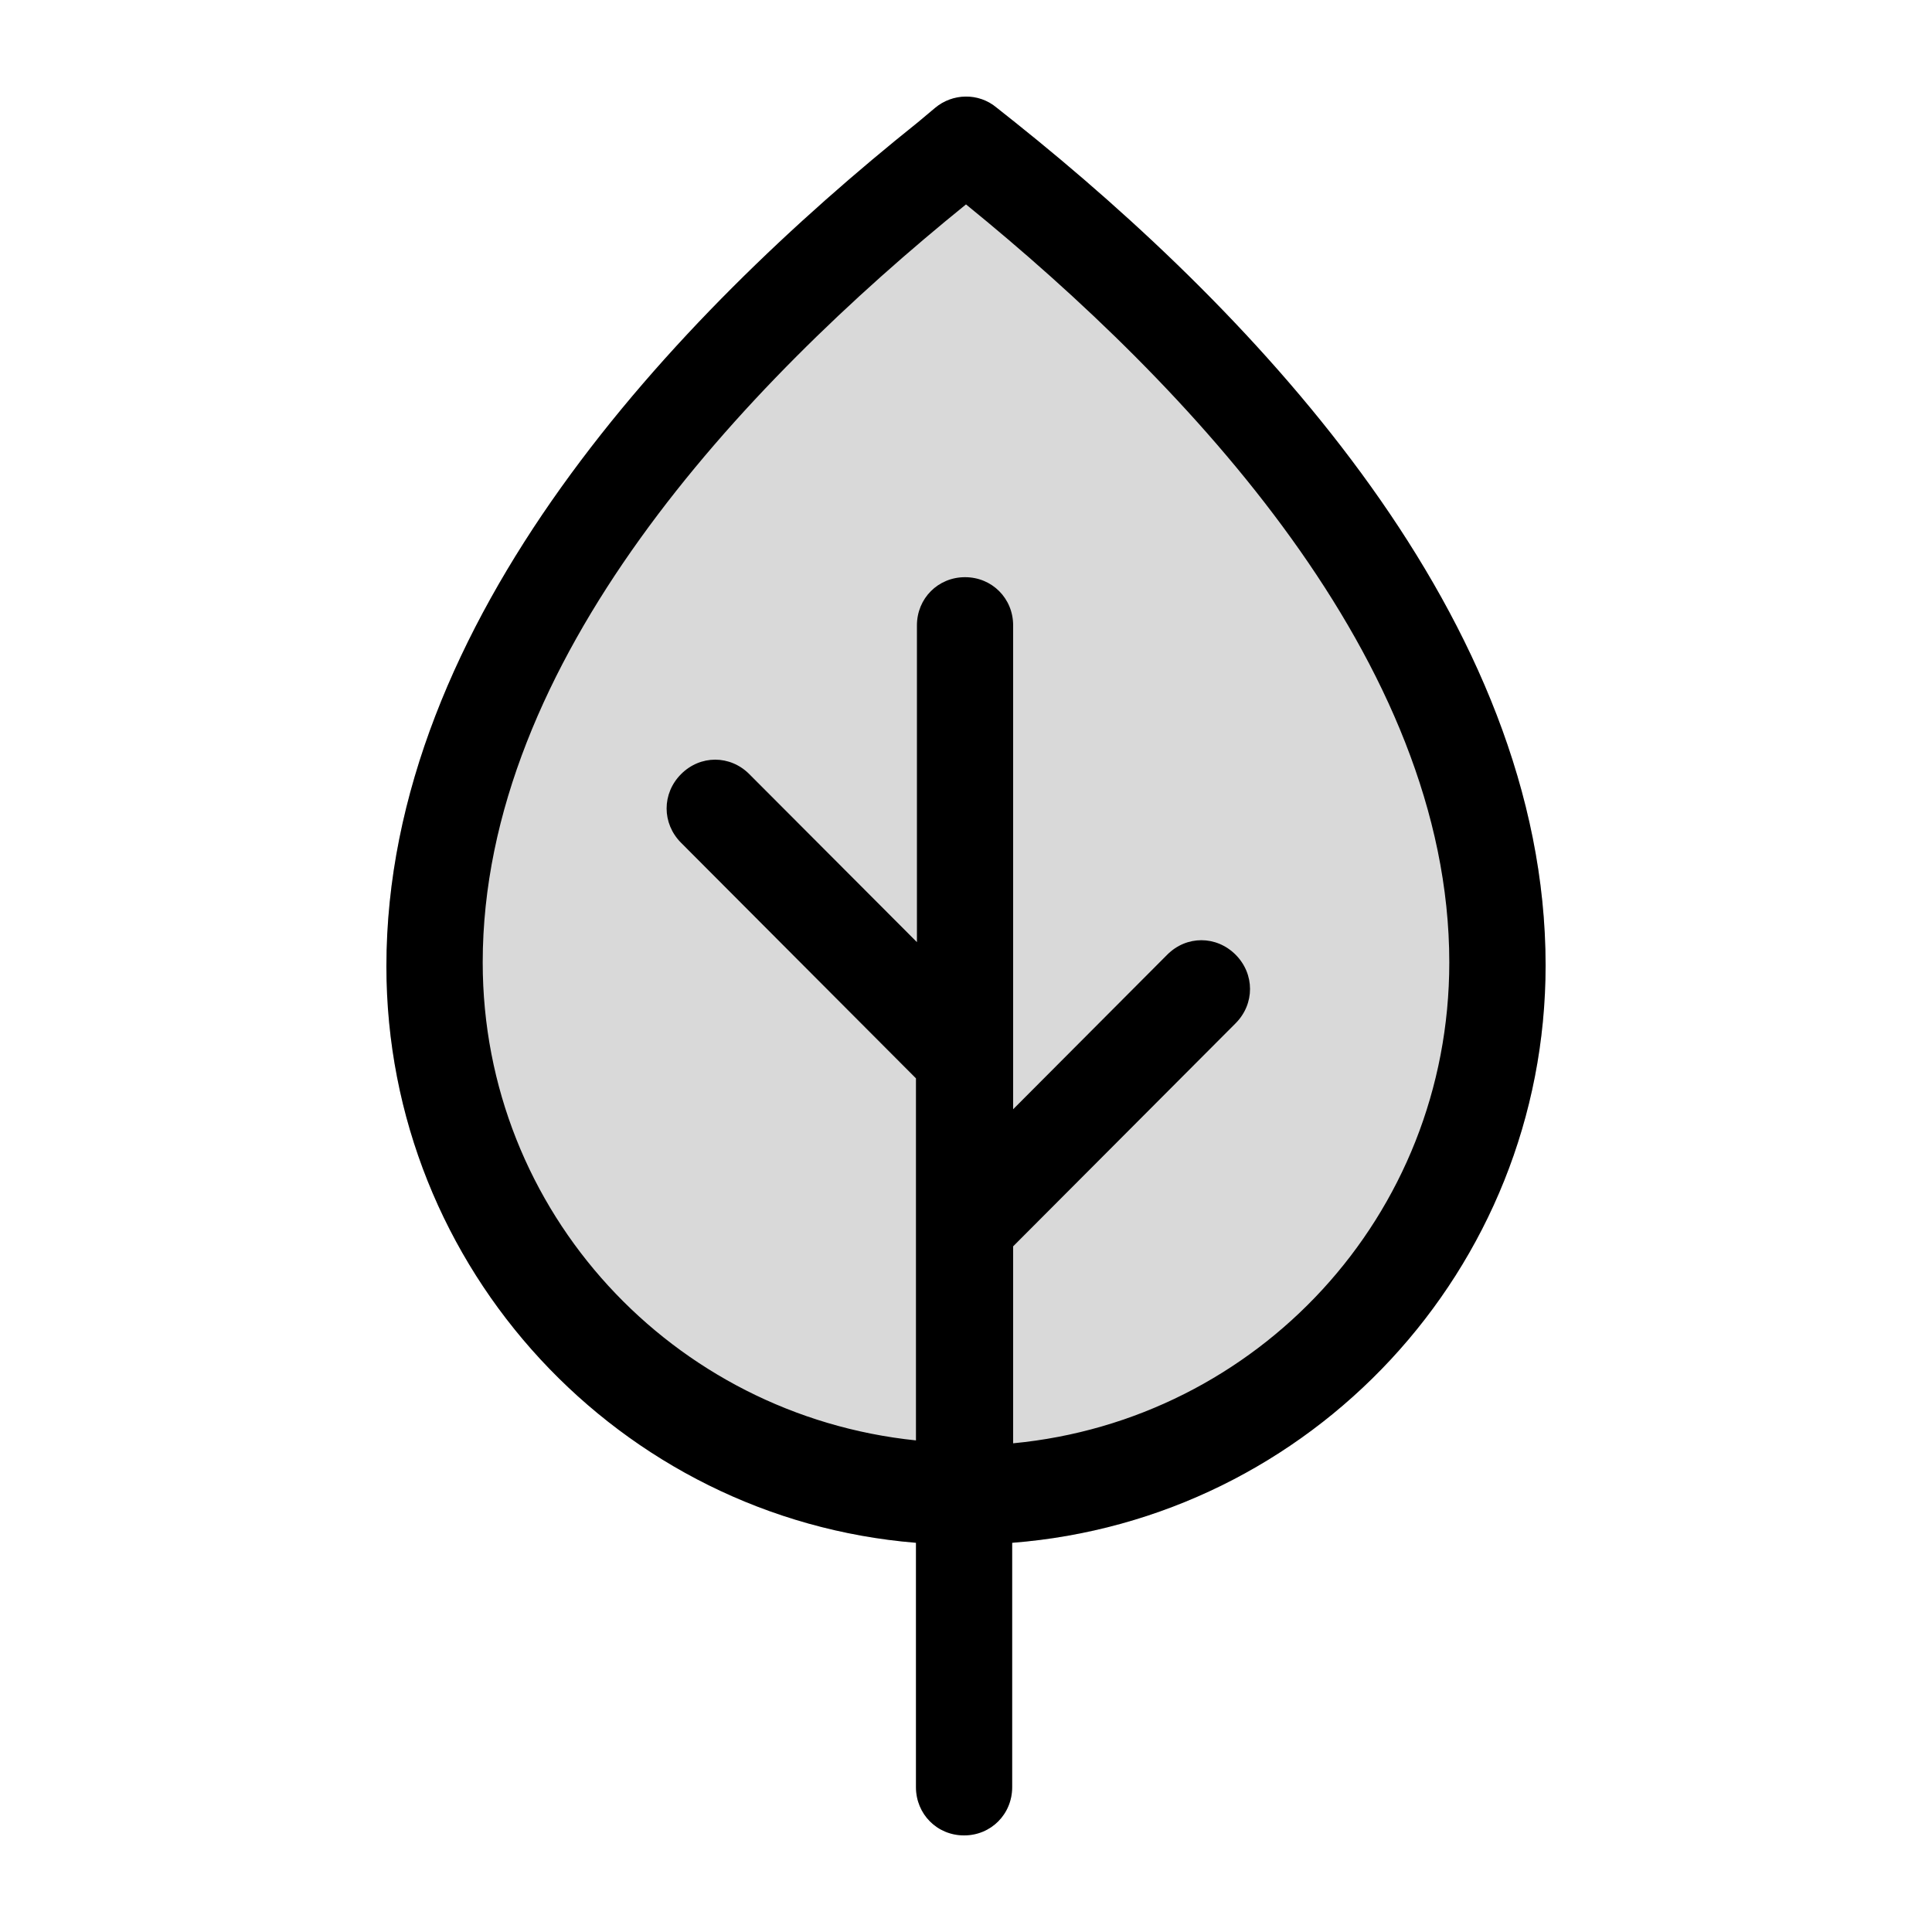 <svg width="20" height="20" viewBox="0 0 20 20" fill="none" xmlns="http://www.w3.org/2000/svg">
<g clip-path="url(#clip0_5_1863)">
<path opacity="0.15" d="M16 9.993C16 6.414 13.01 3.265 10.508 1.266L10.319 1.116C10.13 0.956 9.86 0.966 9.681 1.116L9.502 1.266C6.99 3.275 4 6.424 4 10.003C4 13.142 6.422 15.721 9.482 15.971V18.5C9.482 18.78 9.701 19 9.98 19C10.259 19 10.478 18.78 10.478 18.5V15.971C13.568 15.731 16 13.142 16 9.993Z" fill="black"/>
<path d="M16 9.993C16 6.414 13.01 3.265 10.508 1.266L10.319 1.116C10.13 0.956 9.86 0.966 9.681 1.116L9.502 1.266C6.99 3.275 4 6.424 4 10.003C4 13.142 6.422 15.721 9.482 15.971V18.5C9.482 18.78 9.701 19 9.98 19C10.259 19 10.478 18.78 10.478 18.5V15.971C13.568 15.731 16 13.142 16 9.993ZM10.488 14.941V12.902L12.791 10.593C12.99 10.393 12.99 10.083 12.791 9.883C12.591 9.683 12.282 9.683 12.083 9.883L10.488 11.483V10.993C10.488 10.983 10.488 10.963 10.488 10.953V6.474C10.488 6.194 10.269 5.975 9.99 5.975C9.711 5.975 9.492 6.194 9.492 6.474V9.753L7.757 8.014C7.558 7.814 7.249 7.814 7.05 8.014C6.851 8.214 6.851 8.524 7.05 8.724L9.482 11.163V14.911C6.97 14.652 4.997 12.552 4.997 9.963C4.997 6.844 7.678 3.995 10 2.116C12.312 3.995 15.003 6.844 15.003 9.963C15.003 12.592 13.01 14.701 10.488 14.941Z" fill="black"/>
</g>
<defs>
<clipPath id="clip0_5_1863">
<rect width="12" height="18" fill="white" transform="translate(4 1)"/>
</clipPath>
</defs>
</svg>
